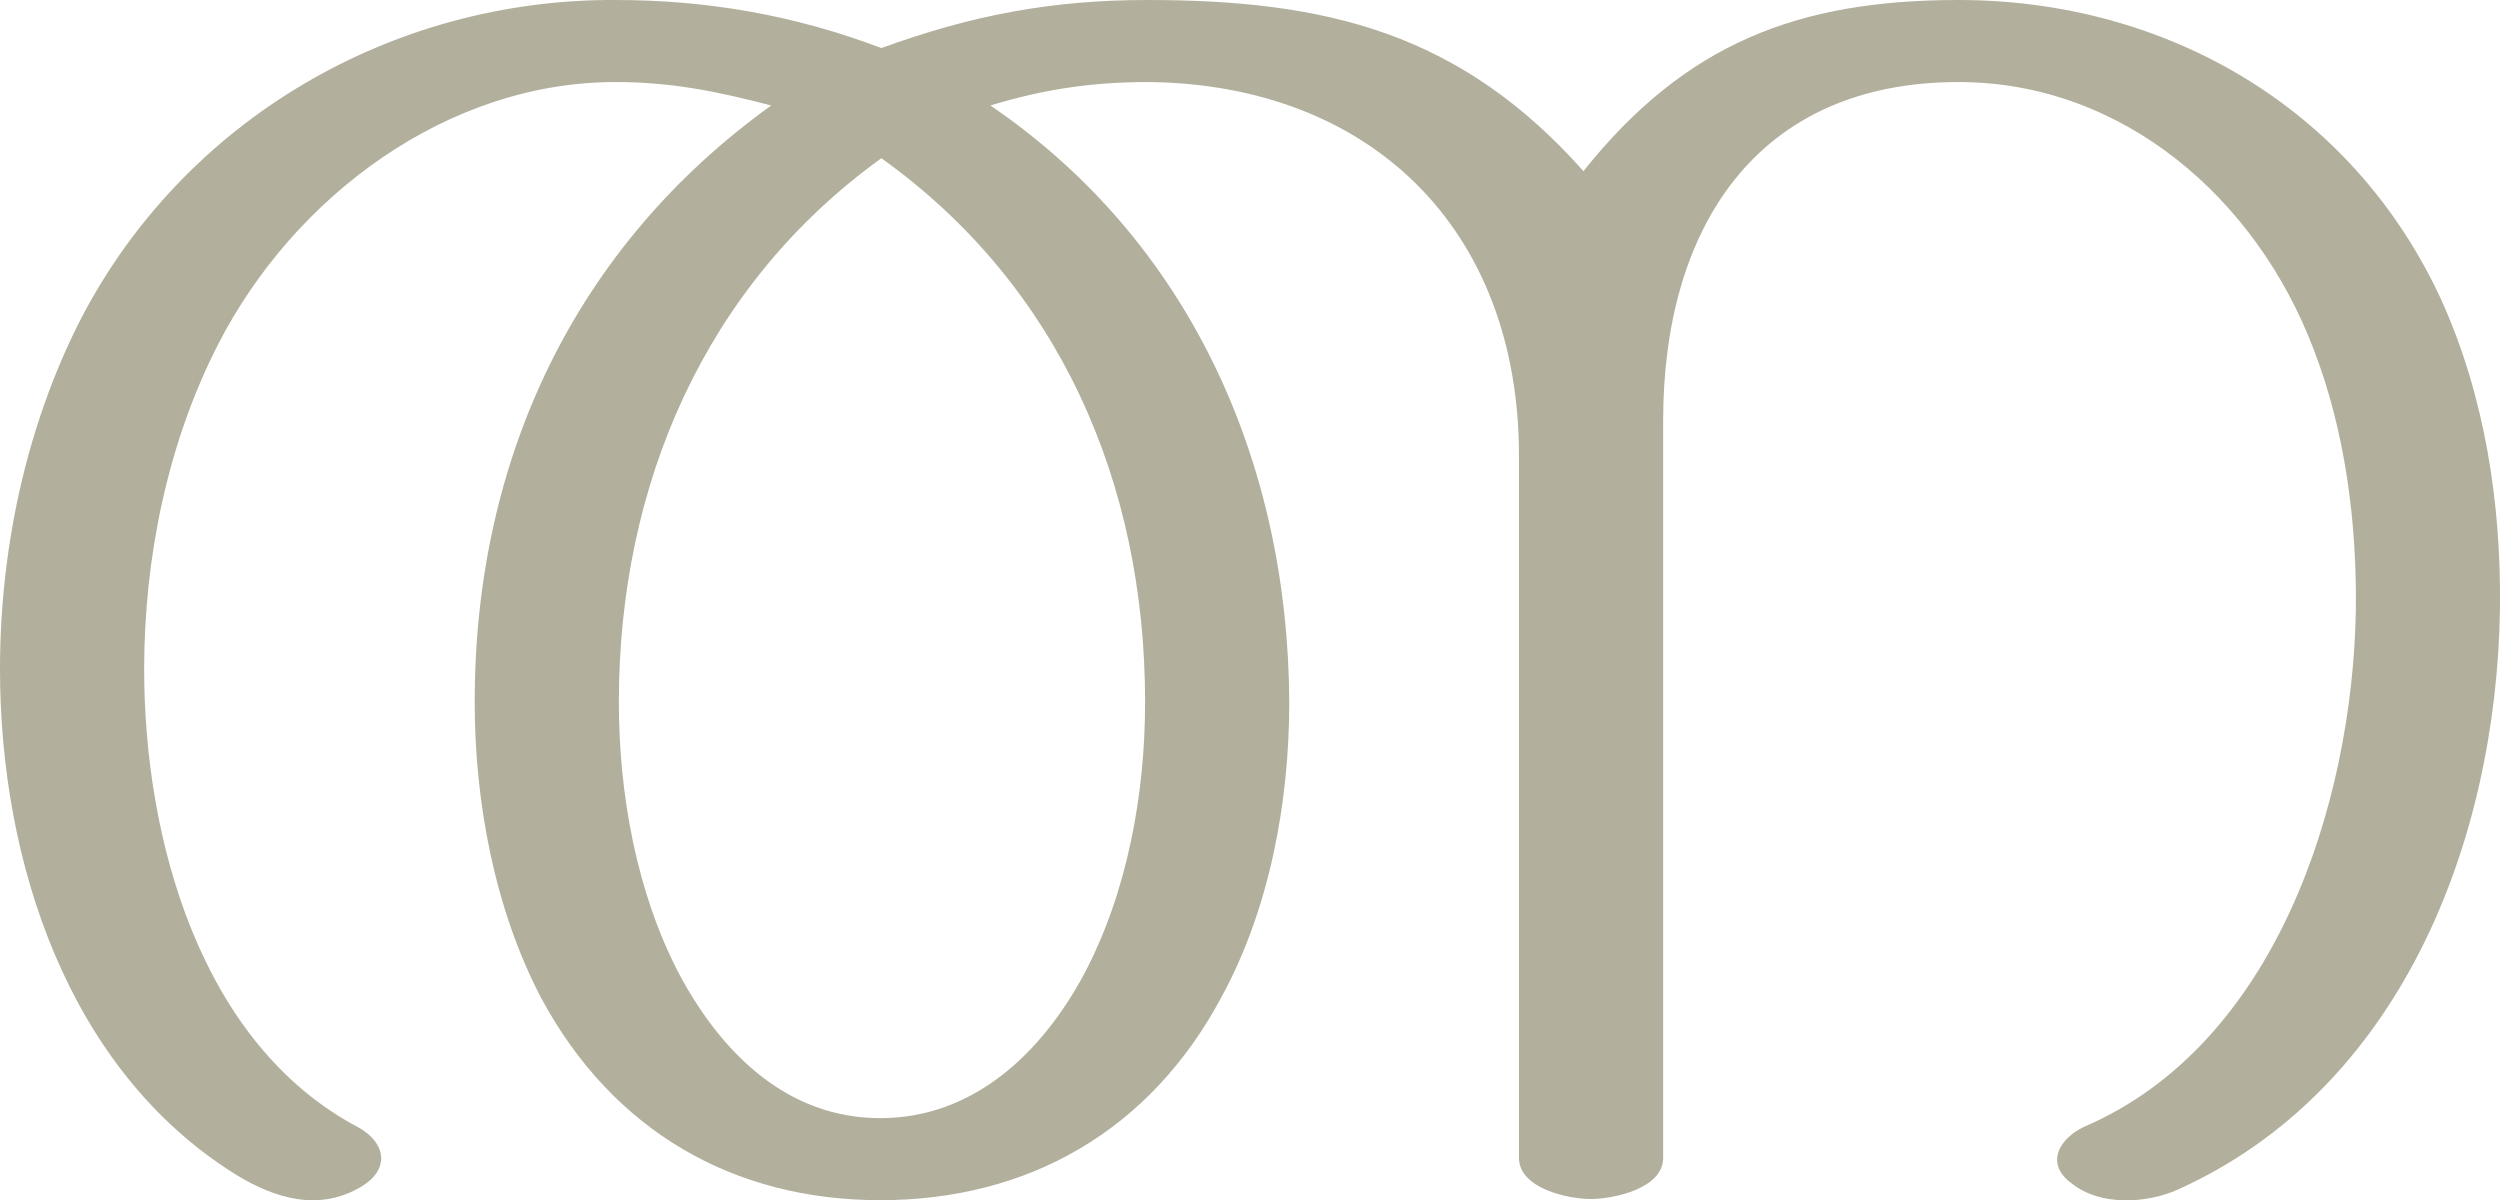 <?xml version="1.0" encoding="UTF-8"?>
<!DOCTYPE svg PUBLIC "-//W3C//DTD SVG 1.1//EN" "http://www.w3.org/Graphics/SVG/1.1/DTD/svg11.dtd">
<!-- Creator: CorelDRAW X8 -->
<svg xmlns="http://www.w3.org/2000/svg" xml:space="preserve" width="2133px" height="1024px" version="1.1" style="shape-rendering:geometricPrecision; text-rendering:geometricPrecision; image-rendering:optimizeQuality; fill-rule:evenodd; clip-rule:evenodd"
viewBox="0 0 2133 1024"
 xmlns:xlink="http://www.w3.org/1999/xlink">
 <defs>
  <style type="text/css">
   <![CDATA[
    .fil0 {fill:#B2B09C;fill-rule:nonzero}
   ]]>
  </style>
 </defs>
 <g id="Layer_x0020_1">
  <path class="fil0" d="M1779 961c-22,10 -35,32 -11,49 24,19 63,17 90,5 189,-85 272,-295 275,-496 1,-90 -13,-181 -50,-263 -76,-165 -236,-256 -412,-256 -137,0 -233,37 -320,146 -105,-118 -219,-146 -372,-146 -82,0 -150,13 -227,41 -74,-28 -148,-41 -227,-41 -189,-1 -368,101 -457,274 -46,91 -68,195 -68,297 0,164 58,342 201,431 34,21 72,32 108,10 24,-15 20,-37 -3,-50 -135,-71 -183,-246 -183,-391 0,-95 20,-193 63,-277 65,-127 196,-224 339,-224 48,0 87,8 133,20 -167,120 -253,301 -253,509 0,85 17,177 57,253 61,113 164,172 289,172 126,0 230,-59 291,-173 41,-75 58,-166 58,-252 -1,-206 -86,-394 -255,-509 46,-14 87,-20 135,-20 188,2 316,124 316,319l0 599c0,26 42,35 61,35 20,0 62,-9 62,-35l0 -629c0,-165 80,-289 252,-289 140,0 254,99 303,228 27,70 37,148 36,223 -3,166 -69,370 -231,440zm-1027 -826c151,108 225,276 225,464 0,78 -15,162 -52,232 -36,67 -94,123 -174,123 -79,0 -135,-55 -171,-122 -37,-70 -52,-155 -52,-233 0,-186 74,-356 224,-464z"/>
 </g>
</svg>
